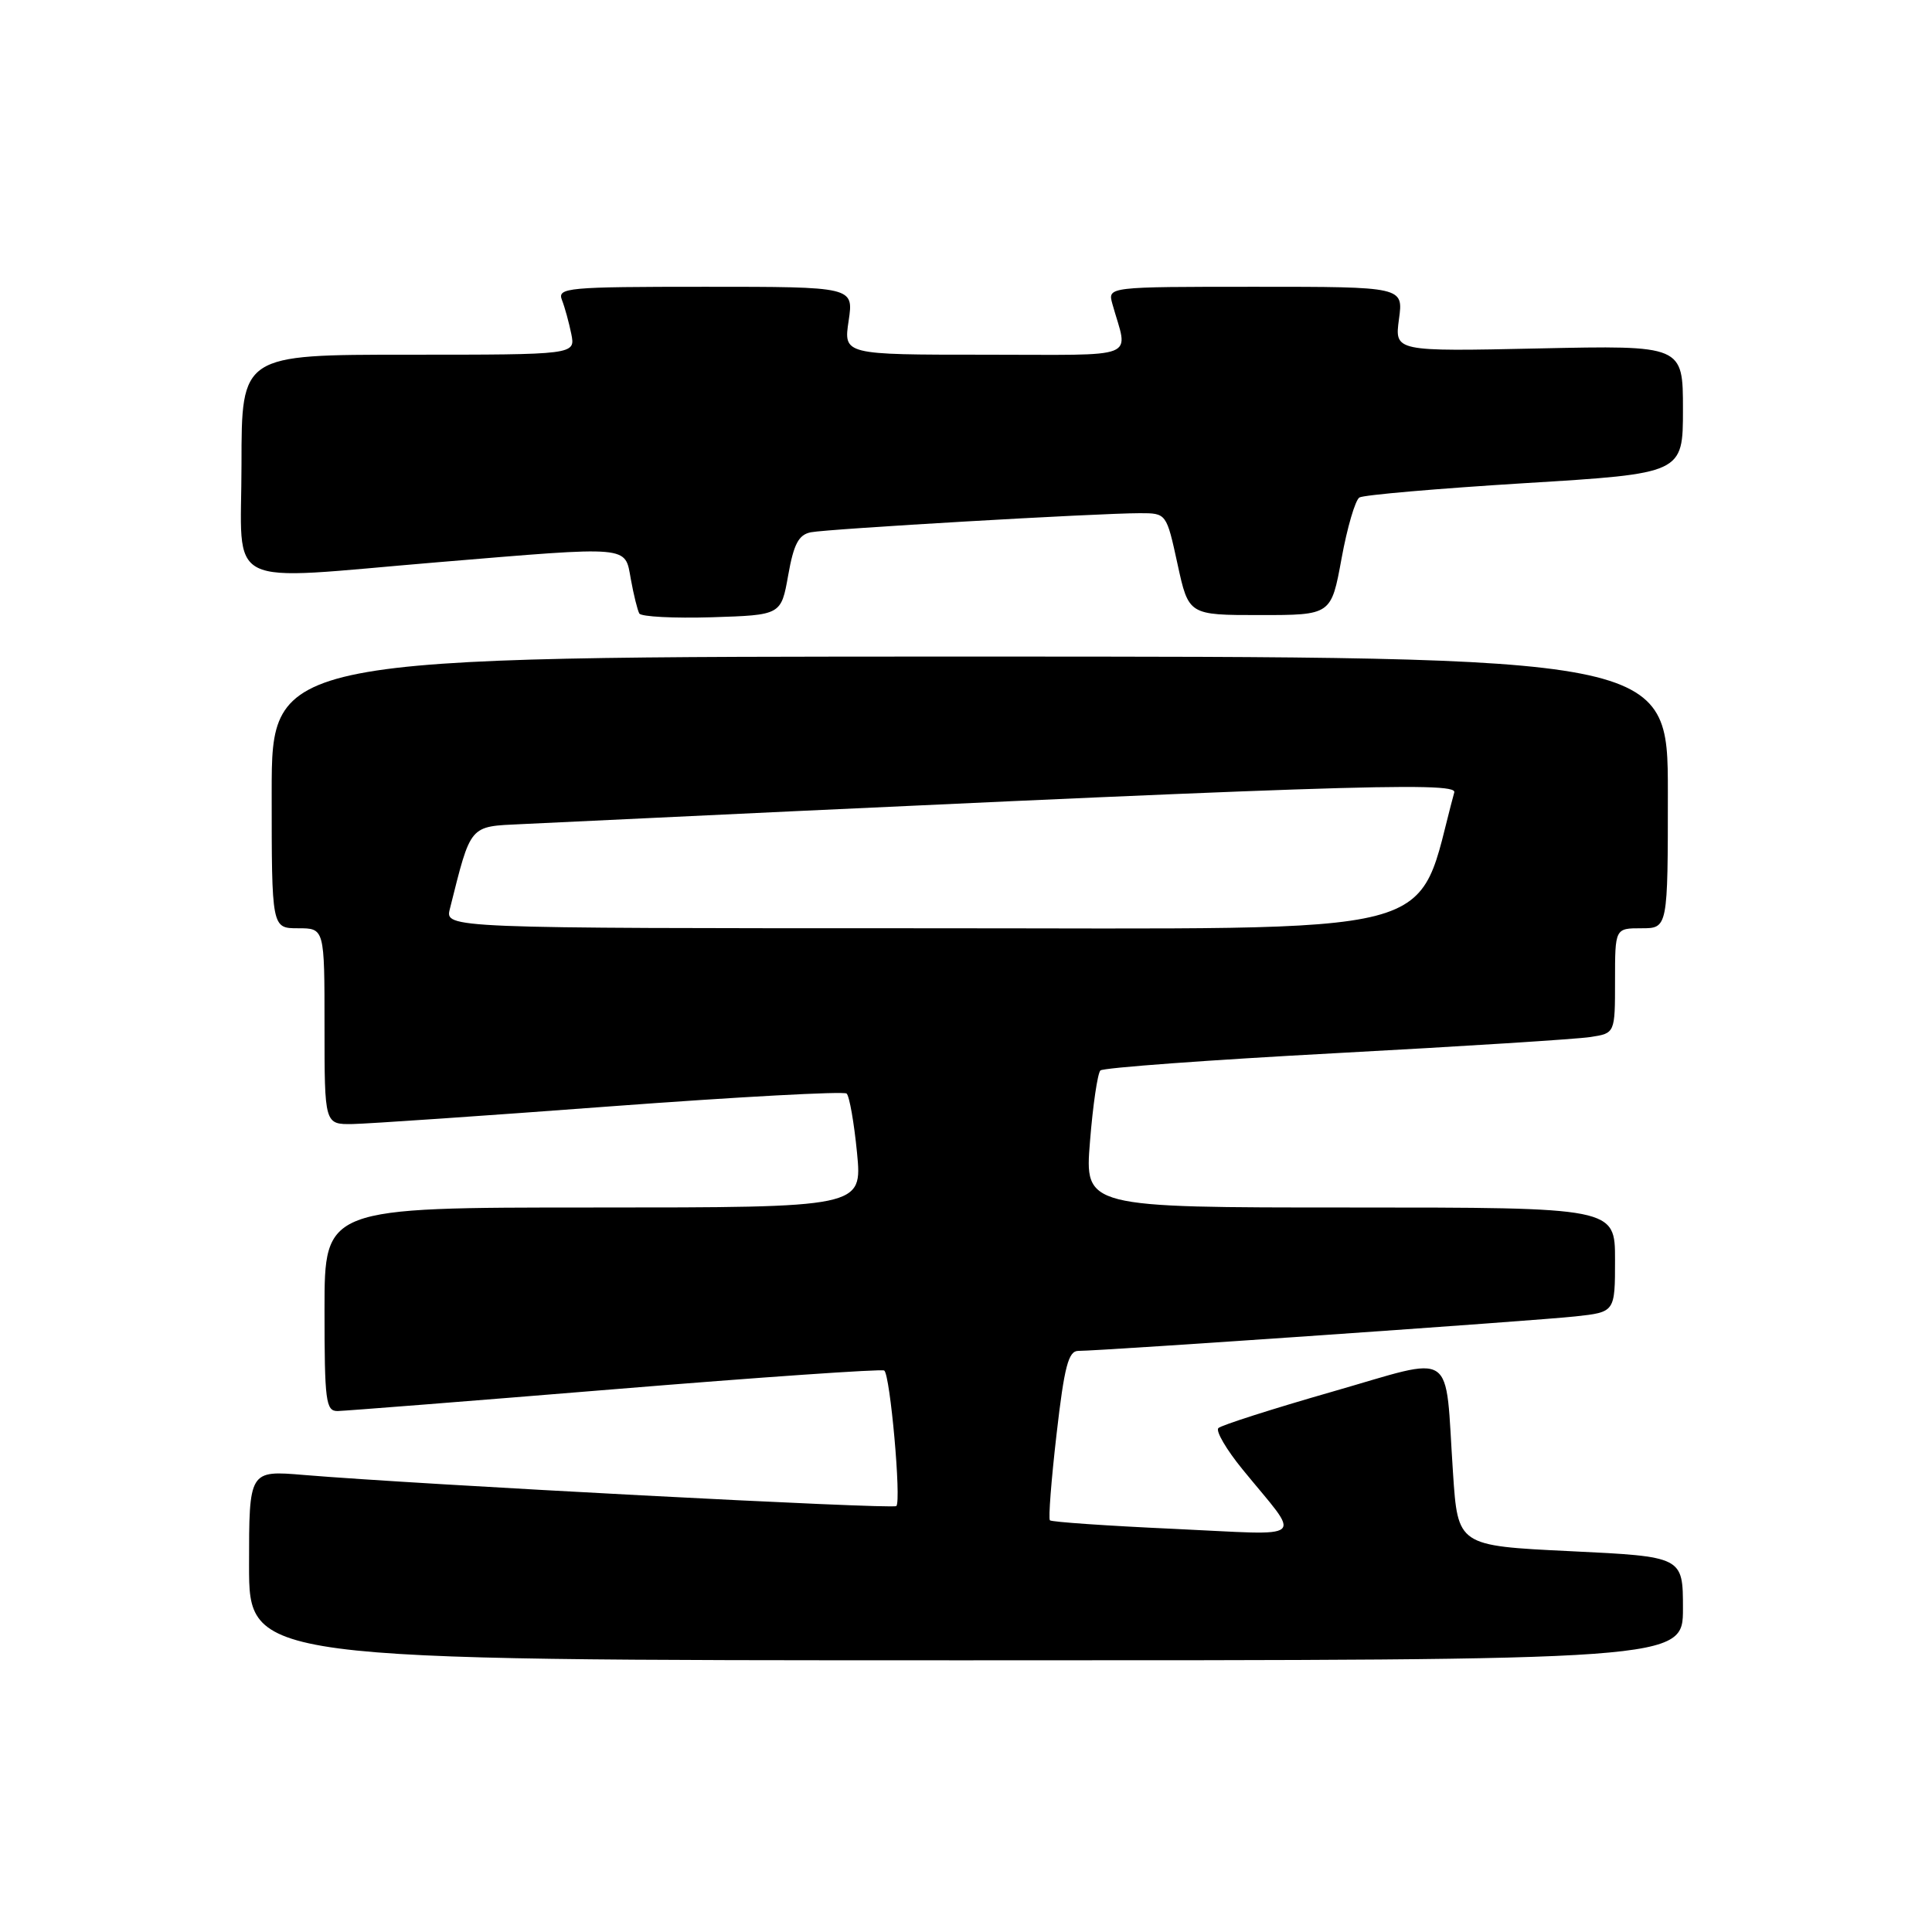<?xml version="1.0" encoding="UTF-8" standalone="no"?>
<!DOCTYPE svg PUBLIC "-//W3C//DTD SVG 1.1//EN" "http://www.w3.org/Graphics/SVG/1.1/DTD/svg11.dtd" >
<svg xmlns="http://www.w3.org/2000/svg" xmlns:xlink="http://www.w3.org/1999/xlink" version="1.1" viewBox="0 0 256 256">
 <g >
 <path fill="currentColor"
d=" M 223.00 213.13 C 223.00 206.26 223.00 206.26 208.09 205.54 C 193.17 204.82 193.17 204.82 192.53 195.16 C 191.41 178.46 193.17 179.64 176.52 184.41 C 168.61 186.68 161.82 188.85 161.44 189.23 C 161.06 189.61 162.50 192.08 164.65 194.71 C 172.53 204.38 173.65 203.41 155.51 202.58 C 146.71 202.18 139.34 201.67 139.12 201.45 C 138.90 201.24 139.30 196.10 140.00 190.03 C 141.03 181.06 141.57 179.00 142.88 179.00 C 145.94 179.00 203.50 175.01 208.75 174.43 C 214.00 173.86 214.00 173.86 214.00 166.93 C 214.00 160.00 214.00 160.00 178.86 160.00 C 143.72 160.00 143.72 160.00 144.43 151.25 C 144.81 146.44 145.44 142.20 145.81 141.84 C 146.19 141.48 160.22 140.45 177.00 139.55 C 193.78 138.65 208.96 137.69 210.75 137.41 C 214.00 136.91 214.00 136.91 214.00 129.95 C 214.00 123.00 214.00 123.00 217.50 123.00 C 221.00 123.00 221.00 123.00 221.00 105.00 C 221.00 87.00 221.00 87.00 128.50 87.00 C 36.00 87.00 36.00 87.00 36.00 105.00 C 36.00 123.00 36.00 123.00 39.50 123.00 C 43.00 123.00 43.00 123.00 43.00 136.00 C 43.00 149.00 43.00 149.00 46.75 148.94 C 48.81 148.90 64.22 147.85 81.00 146.59 C 97.78 145.34 111.80 144.58 112.18 144.90 C 112.55 145.23 113.17 148.76 113.56 152.75 C 114.26 160.00 114.26 160.00 78.63 160.00 C 43.00 160.00 43.00 160.00 43.00 173.50 C 43.00 185.70 43.17 187.00 44.75 186.97 C 45.71 186.95 62.25 185.65 81.50 184.07 C 100.75 182.49 116.80 181.38 117.16 181.60 C 117.95 182.08 119.45 198.88 118.77 199.56 C 118.32 200.01 55.50 196.71 40.25 195.44 C 33.00 194.83 33.00 194.83 33.00 207.41 C 33.00 220.00 33.00 220.00 128.00 220.00 C 223.00 220.00 223.00 220.00 223.00 213.13 Z  M 104.44 76.22 C 105.17 72.10 105.82 70.85 107.44 70.53 C 109.72 70.08 145.46 68.00 151.04 68.00 C 154.56 68.00 154.56 68.00 156.03 74.75 C 157.50 81.50 157.50 81.50 166.94 81.50 C 176.39 81.50 176.39 81.50 177.76 74.02 C 178.51 69.90 179.58 66.26 180.13 65.92 C 180.68 65.58 190.55 64.73 202.06 64.02 C 223.00 62.74 223.00 62.74 223.00 54.25 C 223.00 45.76 223.00 45.76 203.89 46.17 C 184.79 46.58 184.79 46.58 185.37 42.29 C 185.96 38.00 185.96 38.00 166.36 38.00 C 146.77 38.00 146.77 38.00 147.39 40.25 C 149.48 47.77 151.42 47.00 130.49 47.00 C 111.77 47.00 111.77 47.00 112.45 42.50 C 113.12 38.00 113.12 38.00 93.45 38.00 C 75.13 38.00 73.83 38.12 74.46 39.75 C 74.84 40.71 75.39 42.74 75.70 44.25 C 76.25 47.00 76.25 47.00 54.12 47.00 C 32.00 47.00 32.00 47.00 32.00 61.50 C 32.00 78.37 29.08 76.91 58.00 74.50 C 83.83 72.35 82.77 72.26 83.59 76.75 C 83.96 78.81 84.47 80.85 84.71 81.29 C 84.96 81.72 89.29 81.94 94.33 81.79 C 103.50 81.50 103.50 81.50 104.44 76.22 Z  M 59.61 120.43 C 62.44 109.16 62.12 109.53 69.11 109.20 C 176.82 104.06 193.10 103.51 192.70 104.99 C 187.36 124.58 193.47 123.00 123.24 123.00 C 58.96 123.00 58.96 123.00 59.61 120.43 Z "/>
</g>
</svg>